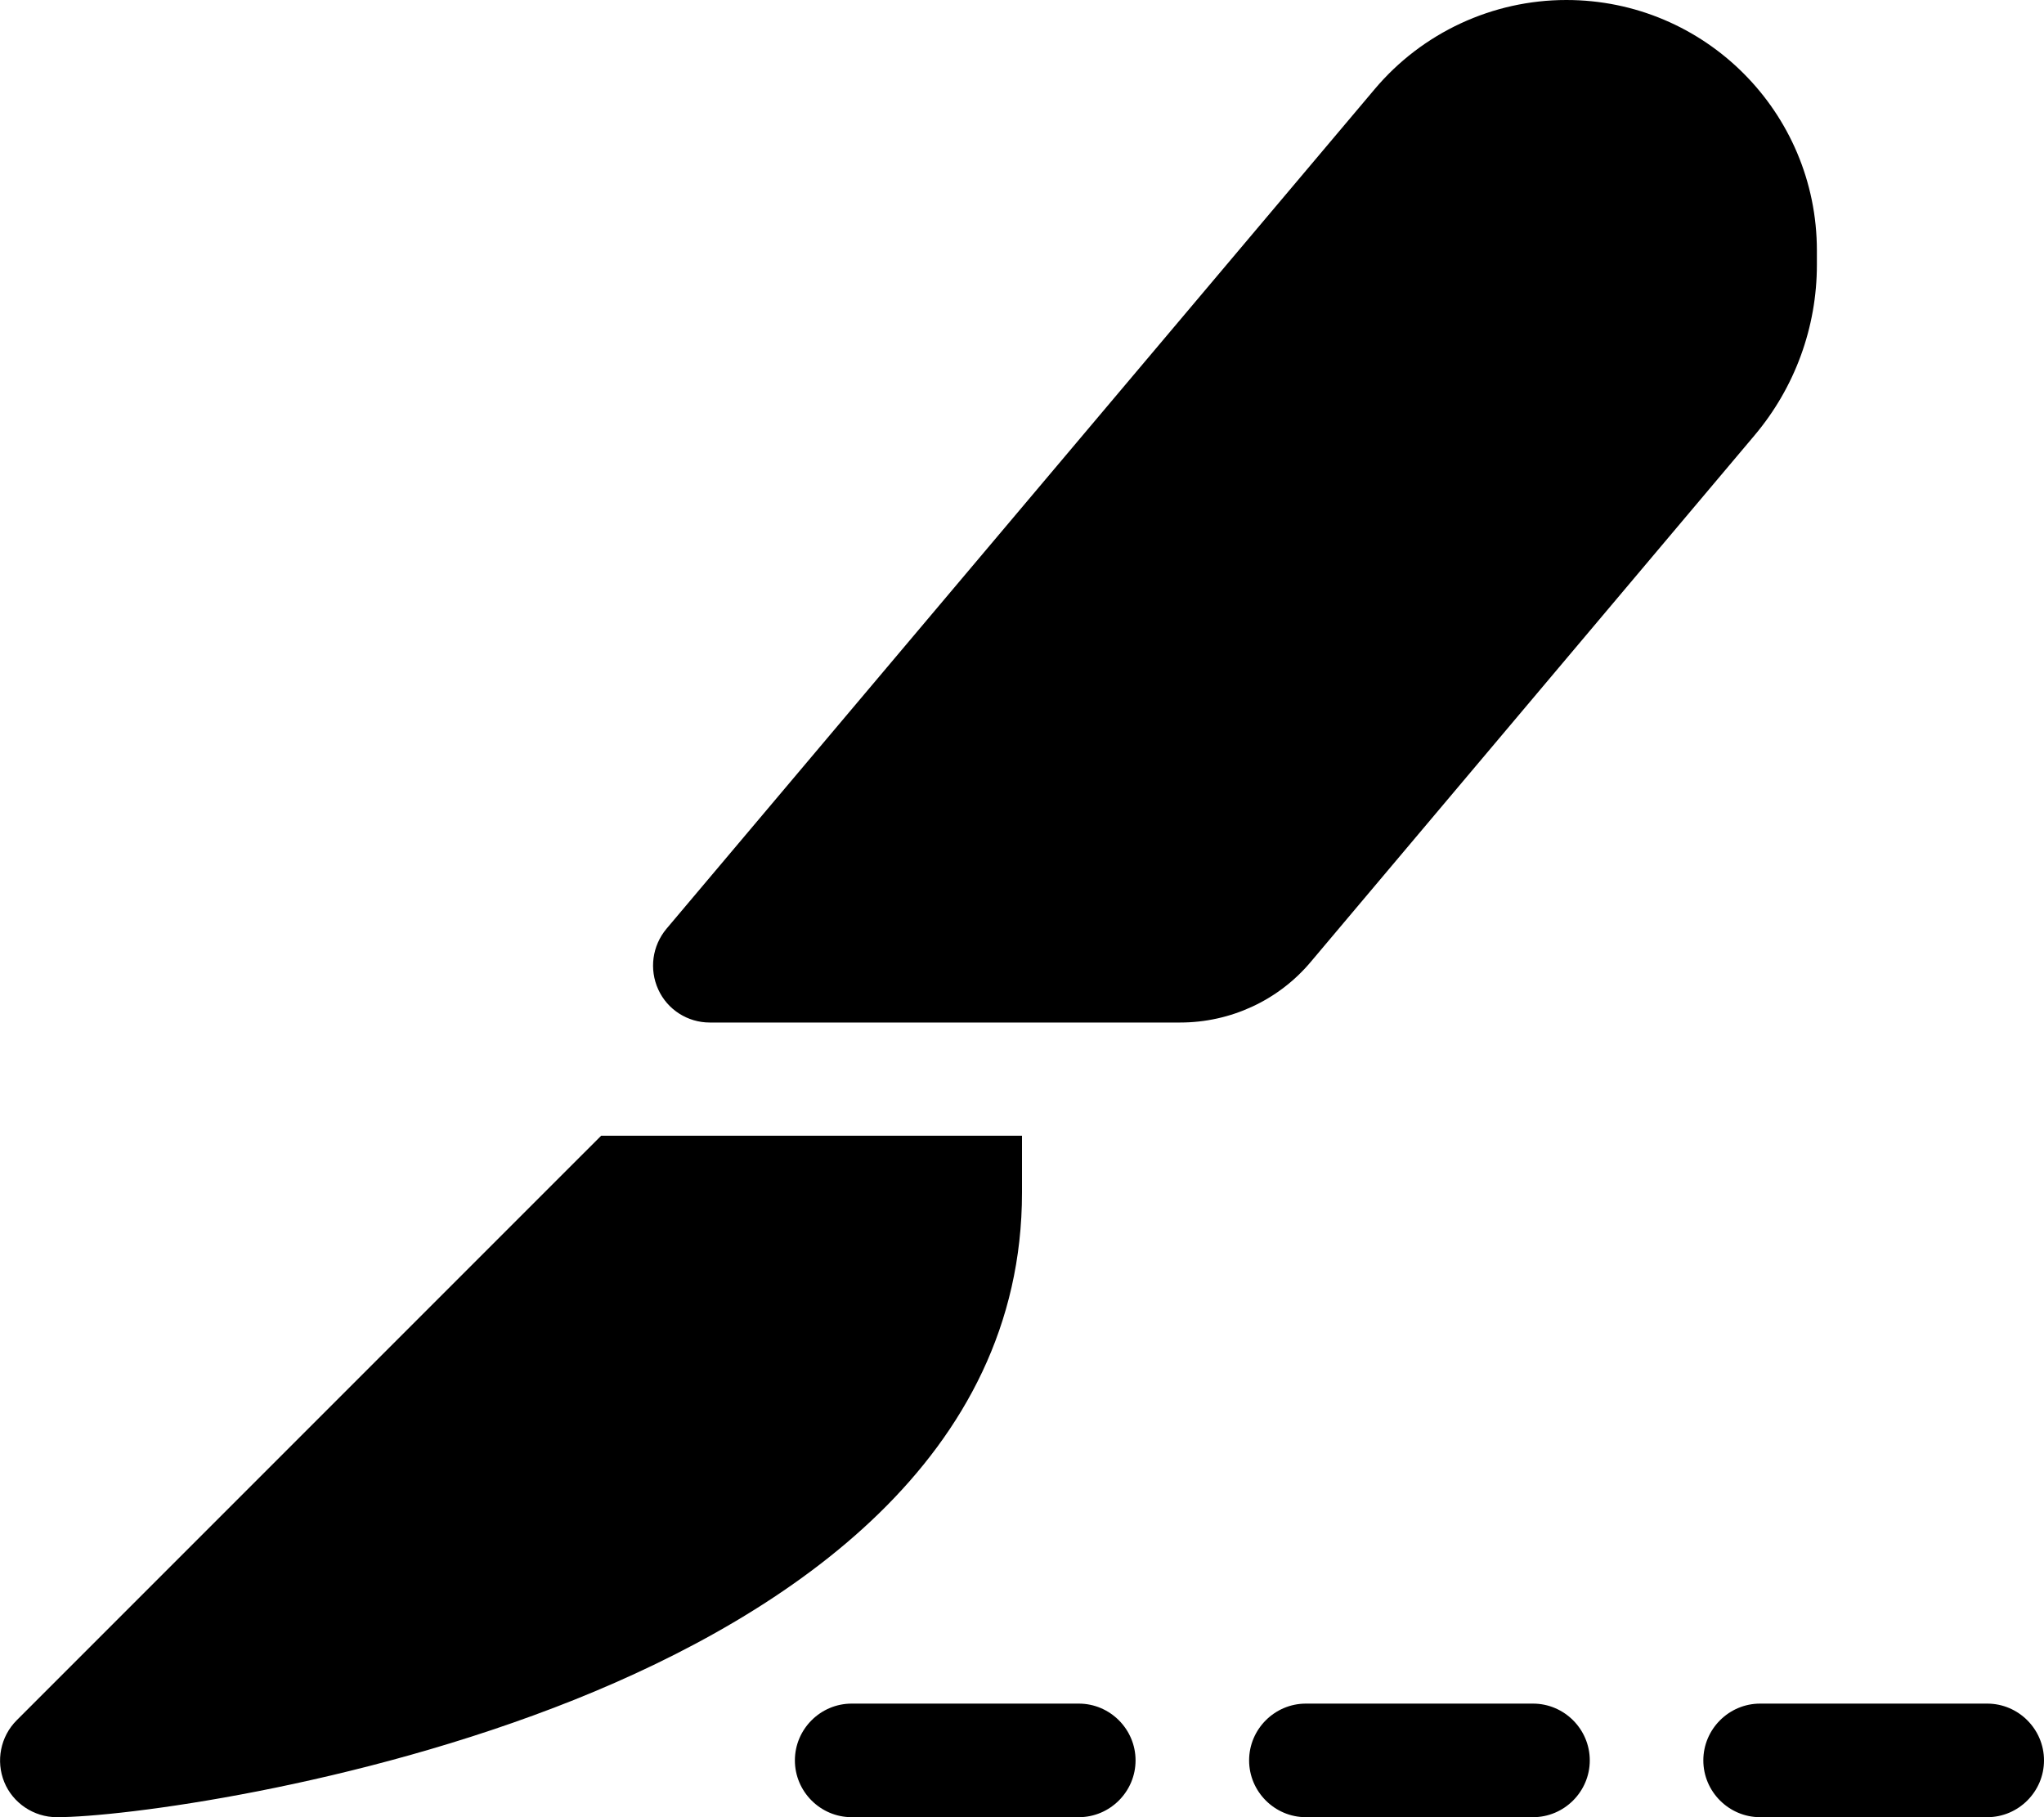 <svg fill="currentColor" xmlns="http://www.w3.org/2000/svg" viewBox="0 0 576 512"><!--! Font Awesome Pro 6.2.1 by @fontawesome - https://fontawesome.com License - https://fontawesome.com/license (Commercial License) Copyright 2022 Fonticons, Inc. --><path d="M441.4 0c-20.8 0-40.6 9.2-54 25.1L187.8 261.7c-4 4.8-4.9 11.4-2.3 17.1s8.3 9.3 14.5 9.3H332.6c14.1 0 27.6-6.2 36.7-17L494.4 122.7C505.8 109.2 512 92.2 512 74.6v-4C512 31.6 480.4 0 441.4 0zM164.7 324.7l-160 160c-4.6 4.6-5.9 11.5-3.5 17.4s8.3 9.9 14.8 9.9c18.1 0 84.1-8.4 145.9-33.1C222.5 454.6 288 410.9 288 336V320H272 176h-6.6l-4.7 4.7zM304 480H240c-8.8 0-16 7.2-16 16s7.2 16 16 16h64c8.8 0 16-7.2 16-16s-7.2-16-16-16zm128 0H368c-8.8 0-16 7.2-16 16s7.2 16 16 16h64c8.8 0 16-7.2 16-16s-7.2-16-16-16zm128 0H496c-8.8 0-16 7.2-16 16s7.2 16 16 16h64c8.8 0 16-7.2 16-16s-7.2-16-16-16z"/></svg>